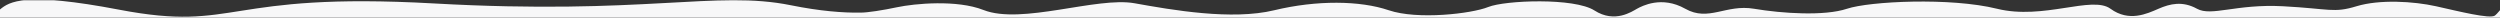 <svg width="5000" height="36" viewBox="0 0 5000 36" fill="none" xmlns="http://www.w3.org/2000/svg">
<rect x="0" y="0" width="5000" height="36" fill="#333333" stroke="none"/>
<g clip-path="url(#clip0_60_1582)">
<path d="M0 18.938C18.875 3.358 48.891 -16.79 238.823 19.47C476.239 64.796 446.21 -16.735 868.021 6.895C1289.83 30.525 1432 -19.775 1581.67 10.488C1640.17 22.315 1686.56 25.785 1721 25.259C1735.38 25.259 1765.6 20.5 1794 14.5C1829.5 7 1913.83 -0.92 1967 20C2043.25 50 2193.5 -7 2269 6.5C2344.5 20 2463.5 41 2548.5 20.5C2633.5 -1.71661e-05 2720 1 2777.5 20.5C2835 40 2943 27.5 2976.5 14C3010 0.5 3148.5 -5 3189 21C3229.5 47 3264 23 3274 17.5C3284 12 3323.5 -9 3370.5 17.5C3417.5 44 3451.5 8 3508 17.5C3564.5 27 3649 32.5 3694 17.5C3739 2.5 3901 -5.5 3994 17.5C4087 40.5 4184 -9.5 4221 17.5C4258 44.5 4294 27.5 4317 17.5C4340 7.5 4365 1.5 4394 17.5C4423 33.5 4472 7.5 4566 12.5C4660 17.5 4667 26.5 4713 12.5C4759 -1.5 4827 2.5 4872 12.5C4917 22.5 4980.25 38.5 4990 31C4999.75 23.5 5010 0.75 5029.5 8.25C5045.1 14.25 5013.67 60.75 4996 83.25L1689 147.5L1721 35.5H0V18.938Z" fill="#F7F7F8"/>
</g>
<defs>
<clipPath id="clip0_60_1582">
<rect width="5000" height="35" fill="white" transform="translate(0 0.5)"/>
</clipPath>
</defs>
</svg>

